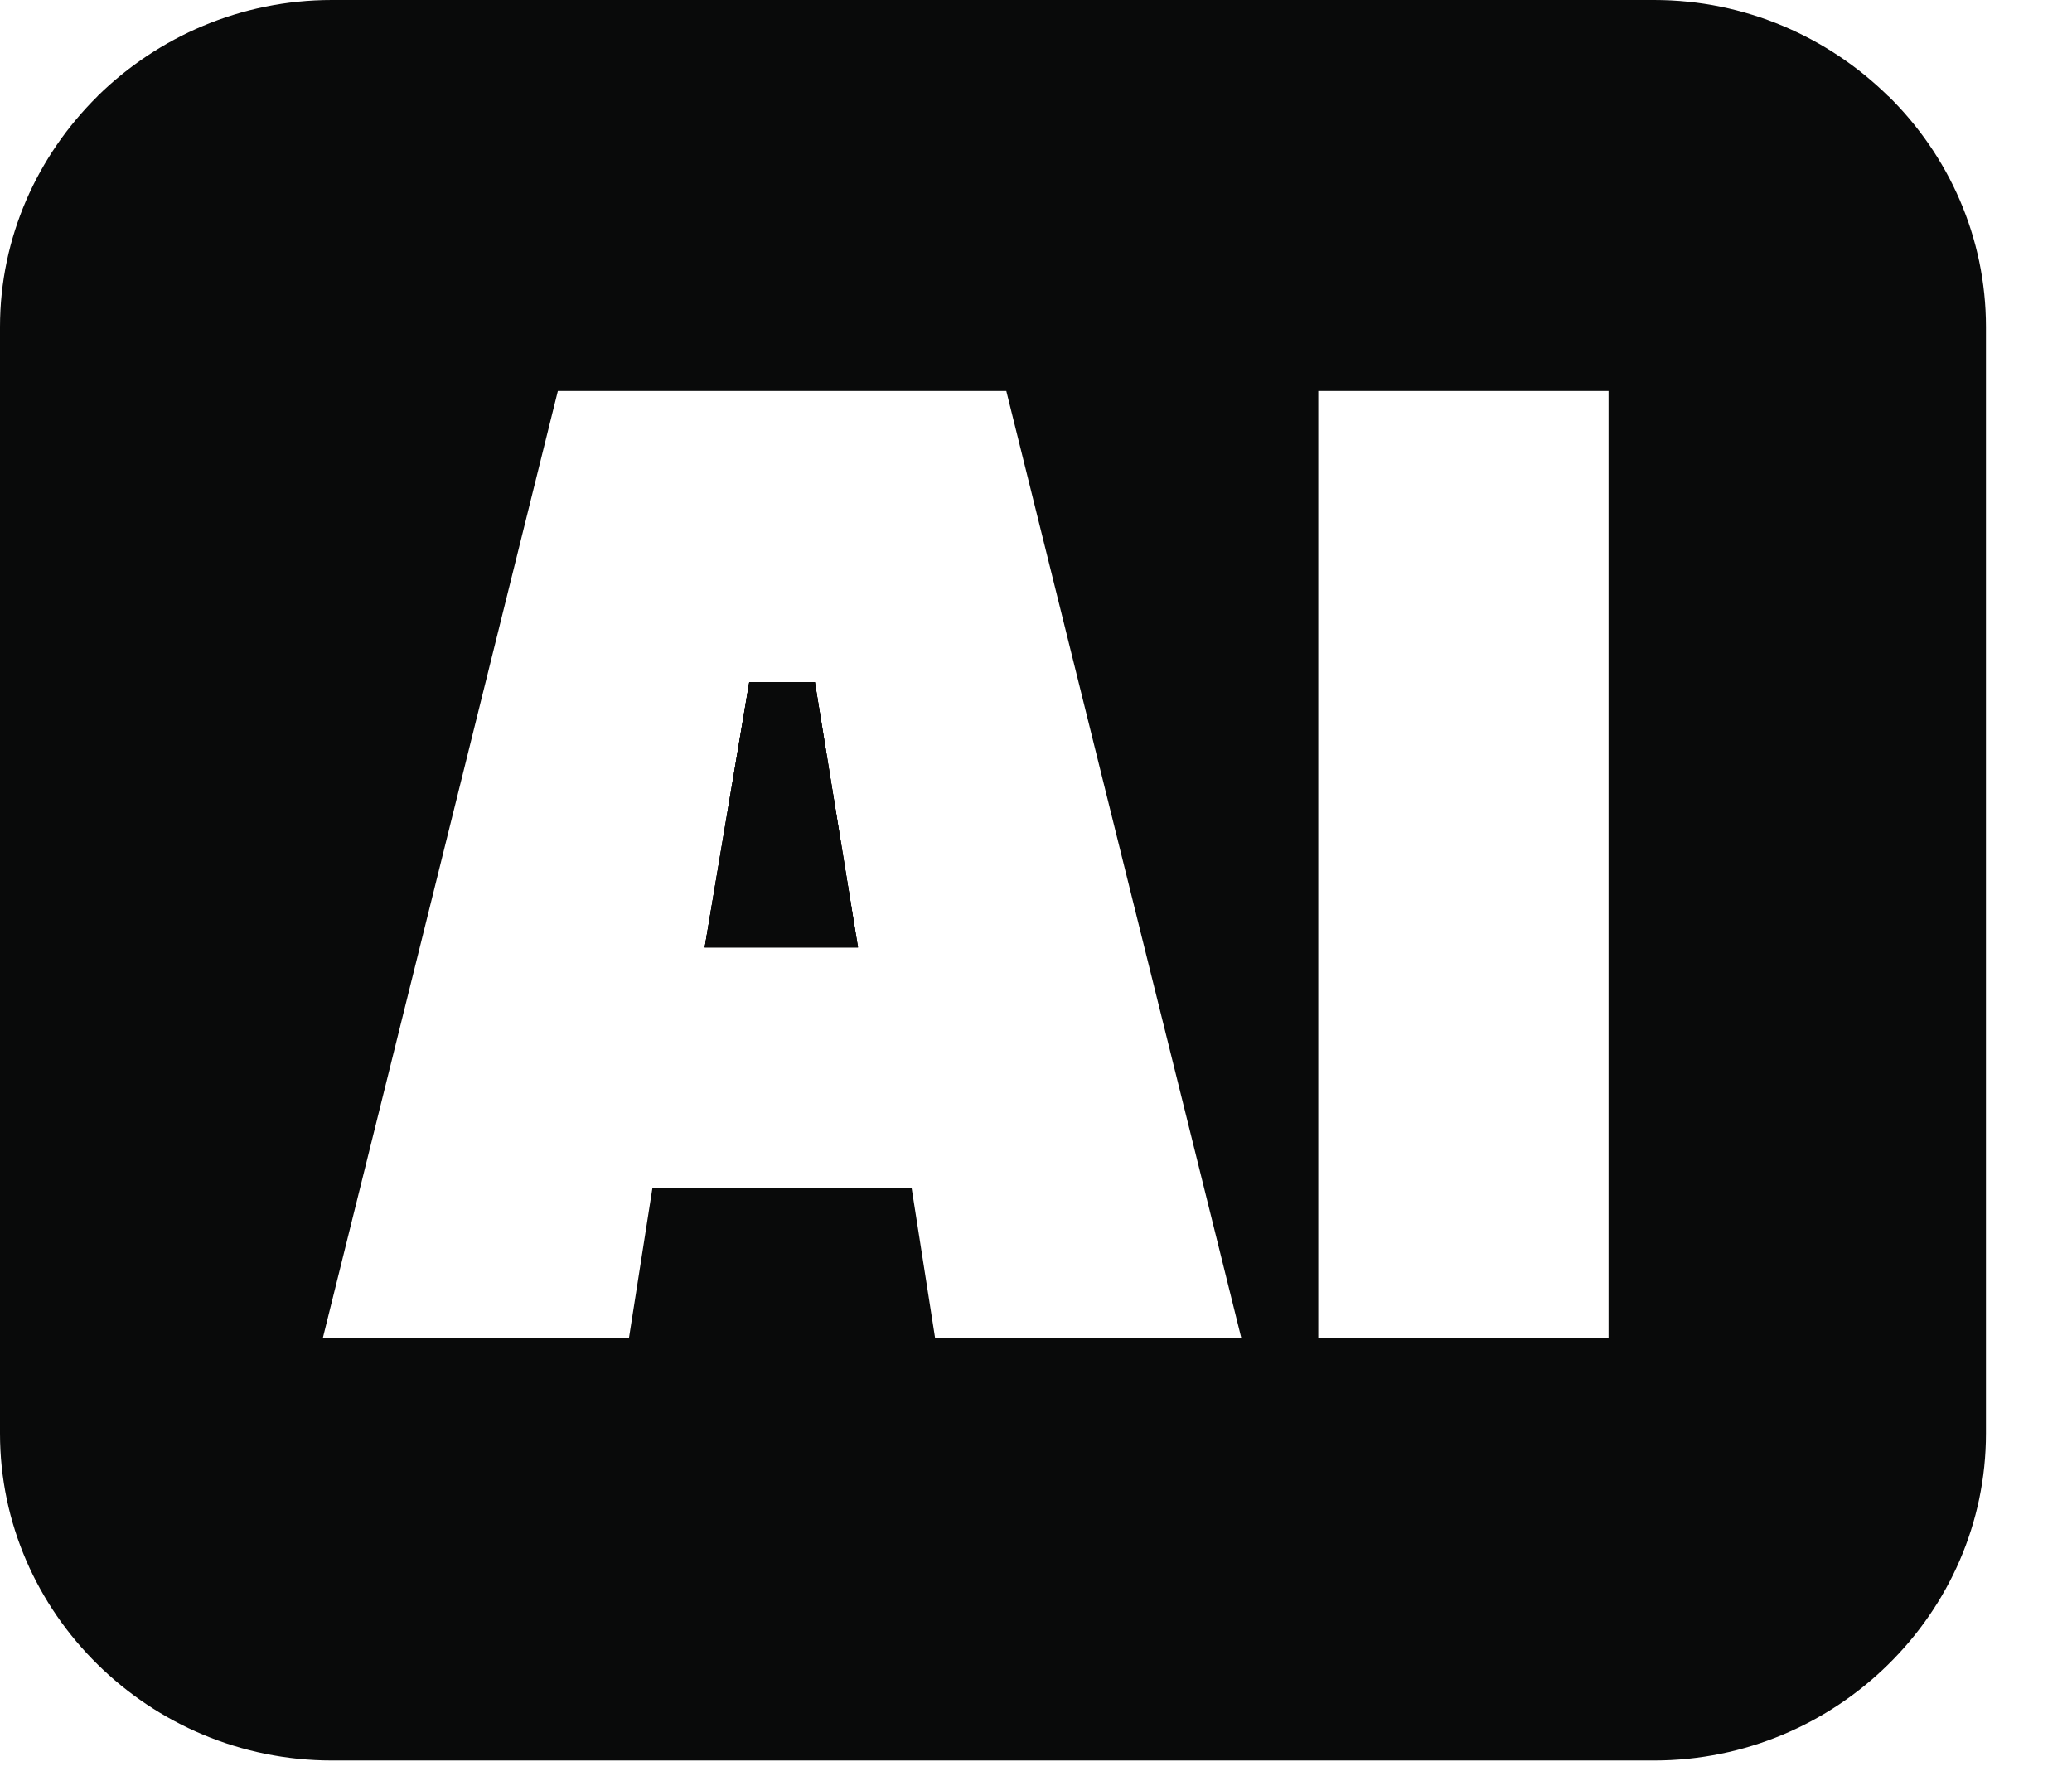 <svg width="21" height="18" viewBox="0 0 21 18" fill="none" xmlns="http://www.w3.org/2000/svg">
<path d="M8.259 6.914L8.696 9.603H7.142L7.594 6.914H8.259Z" fill="#090A0A"/>
<path d="M19.139 0.974L19.138 0.975C18.527 0.374 17.687 0 16.764 0H3.364C2.442 0 1.603 0.372 0.992 0.971L0.988 0.976C0.379 1.578 0 2.405 0 3.314V14.529C0 15.441 0.379 16.27 0.988 16.869C1.598 17.471 2.44 17.844 3.364 17.844H16.764C17.688 17.844 18.53 17.47 19.139 16.869C19.749 16.269 20.128 15.44 20.128 14.529V3.314C20.128 2.404 19.75 1.574 19.139 0.974ZM9.478 13.566L9.24 12.045H6.612L6.374 13.566H3.271L5.654 3.963H10.199L12.582 13.566H9.478ZM16.303 13.566H13.361V3.963H16.303V13.566Z" fill="#090A0A"/>
<path d="M8.696 9.603H7.142L7.594 6.914H8.259L8.696 9.603Z" fill="#090A0A"/>
<path d="M8.696 9.603H7.142L7.594 6.914H8.259L8.696 9.603Z" fill="#090A0A"/>
</svg>
